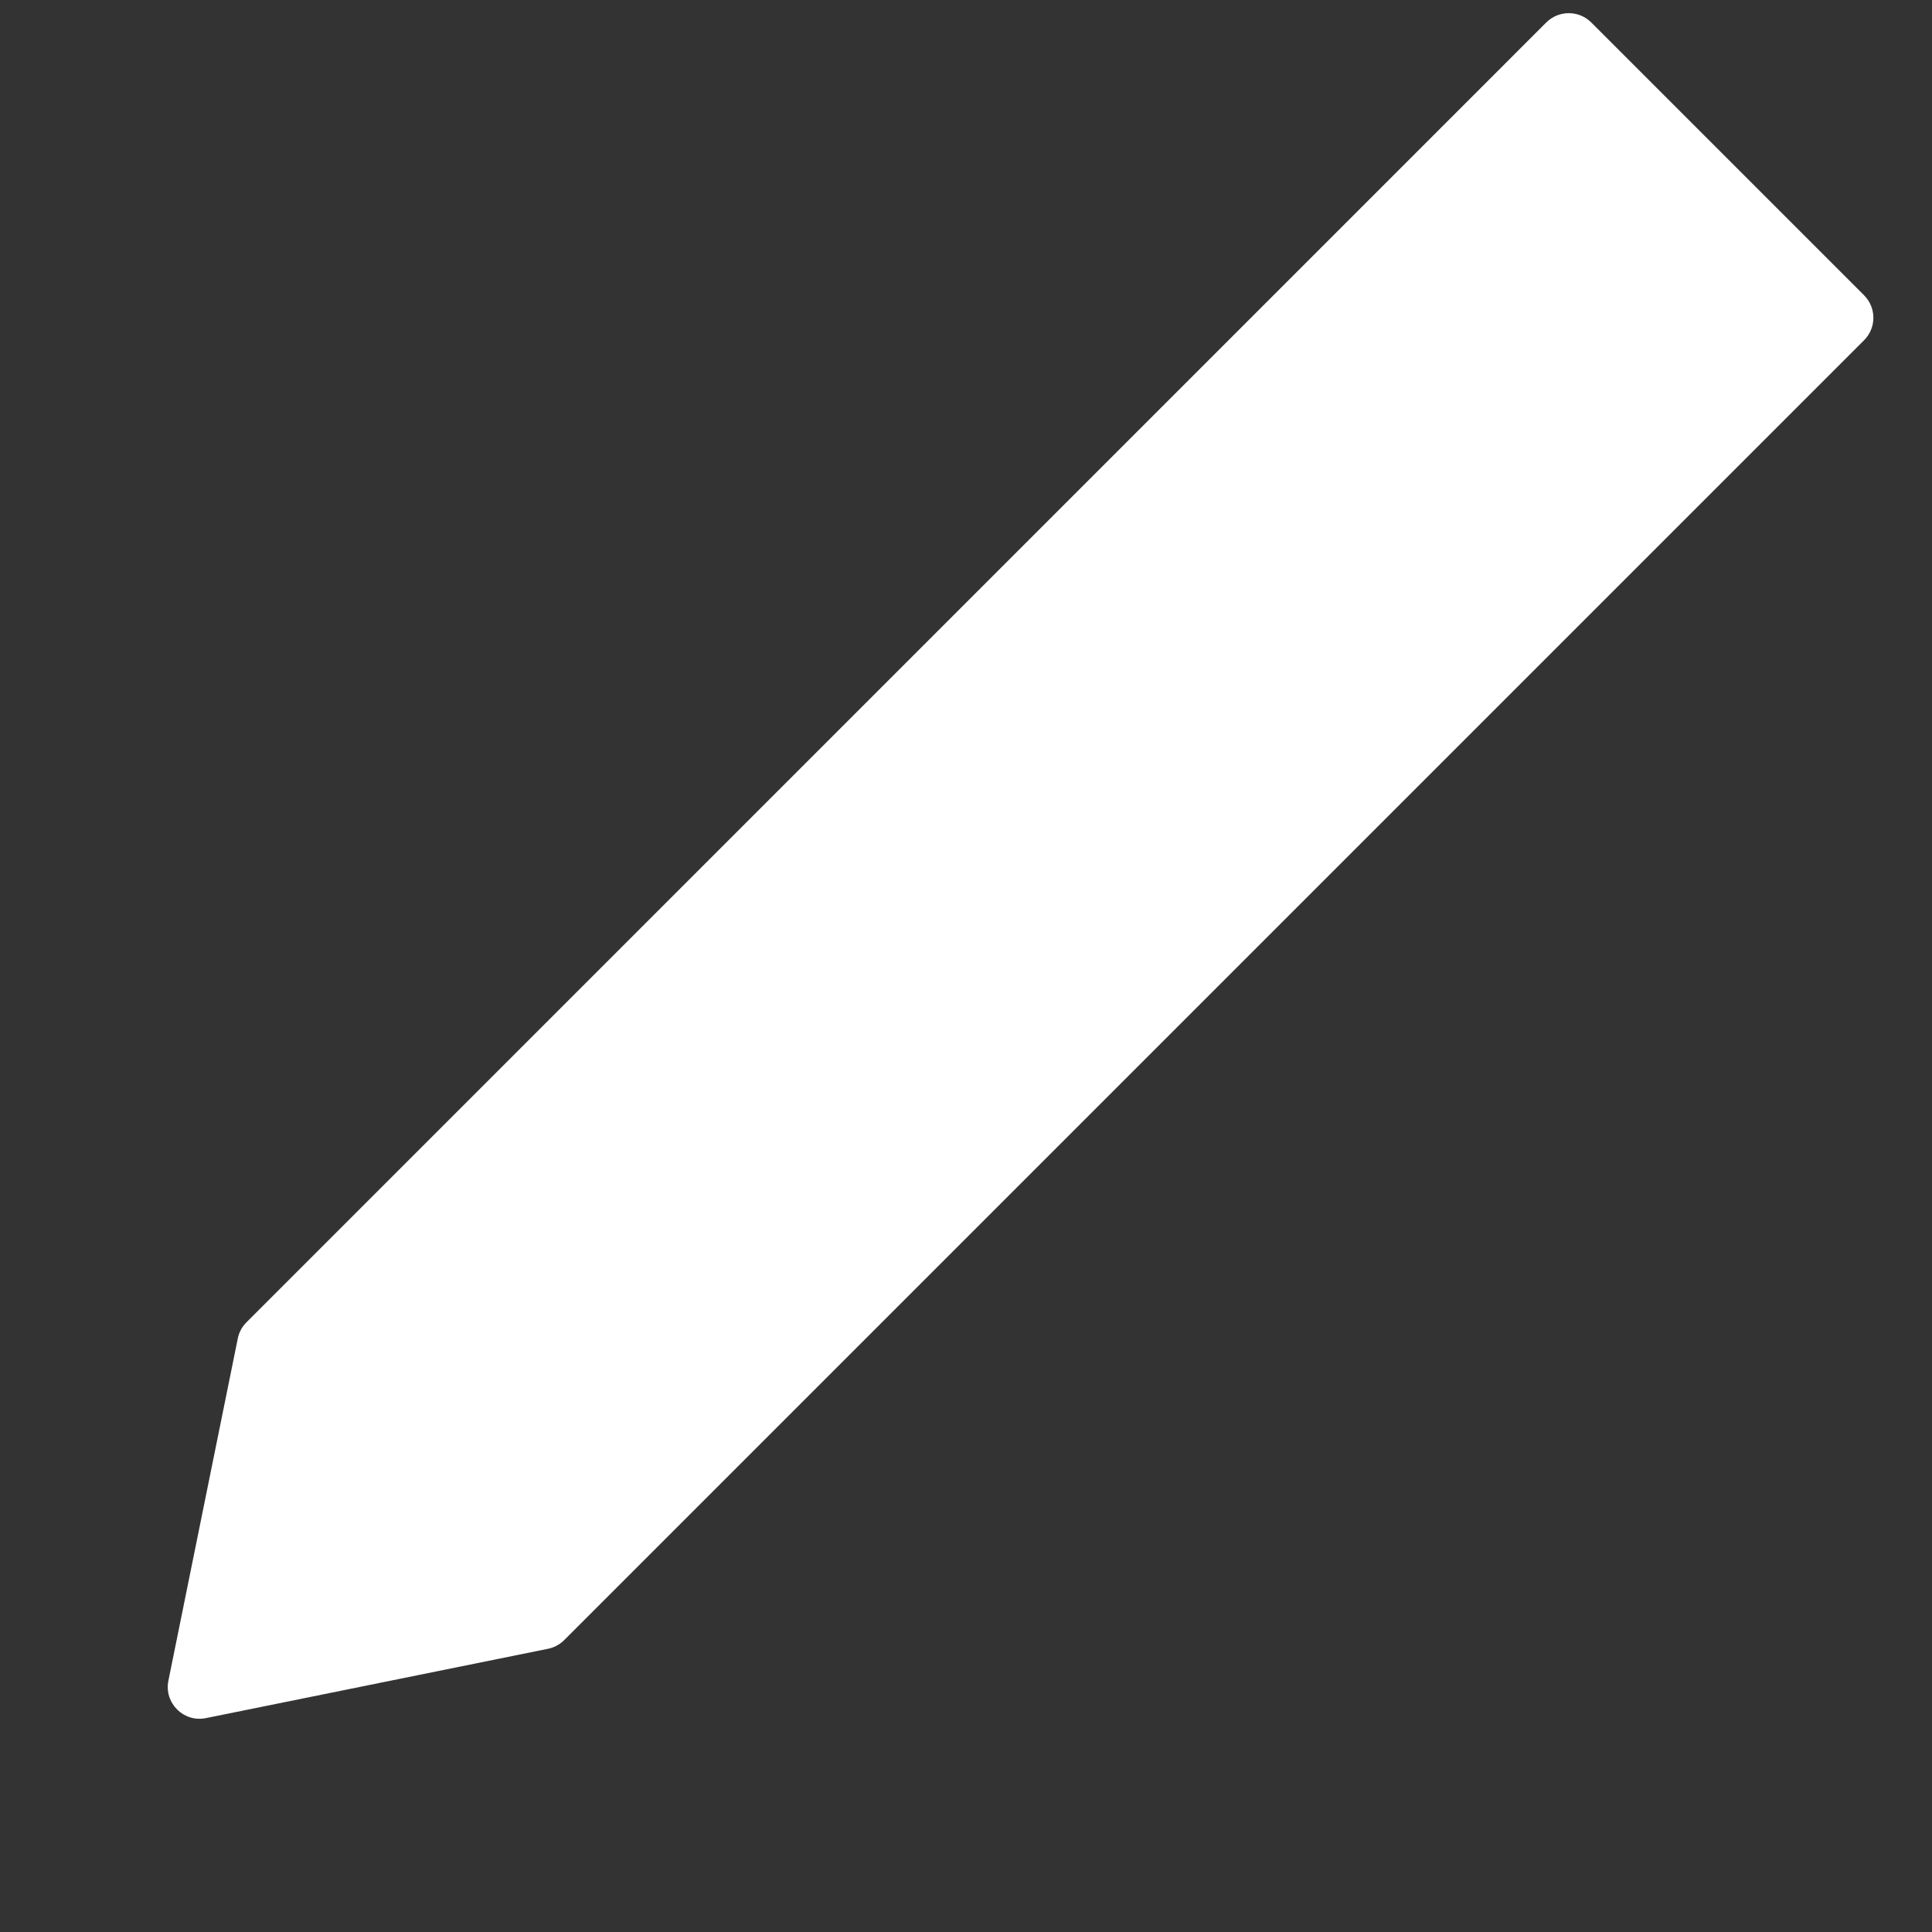 <svg width="37" height="37" viewBox="0 0 37 37" fill="none" xmlns="http://www.w3.org/2000/svg">
<rect x="0" y="0" width="37" height="37" fill="#333333" stroke="none"/>
<path d="M4.72 25.324L29.613 0.43C29.851 0.193 30.236 0.193 30.474 0.43L35.699 5.655C35.937 5.893 35.937 6.278 35.699 6.516L10.805 31.41C10.721 31.494 10.613 31.552 10.496 31.576L3.943 32.904C3.516 32.991 3.139 32.614 3.225 32.187L4.554 25.633C4.577 25.516 4.635 25.409 4.72 25.324Z" fill="white"/>
</svg>
